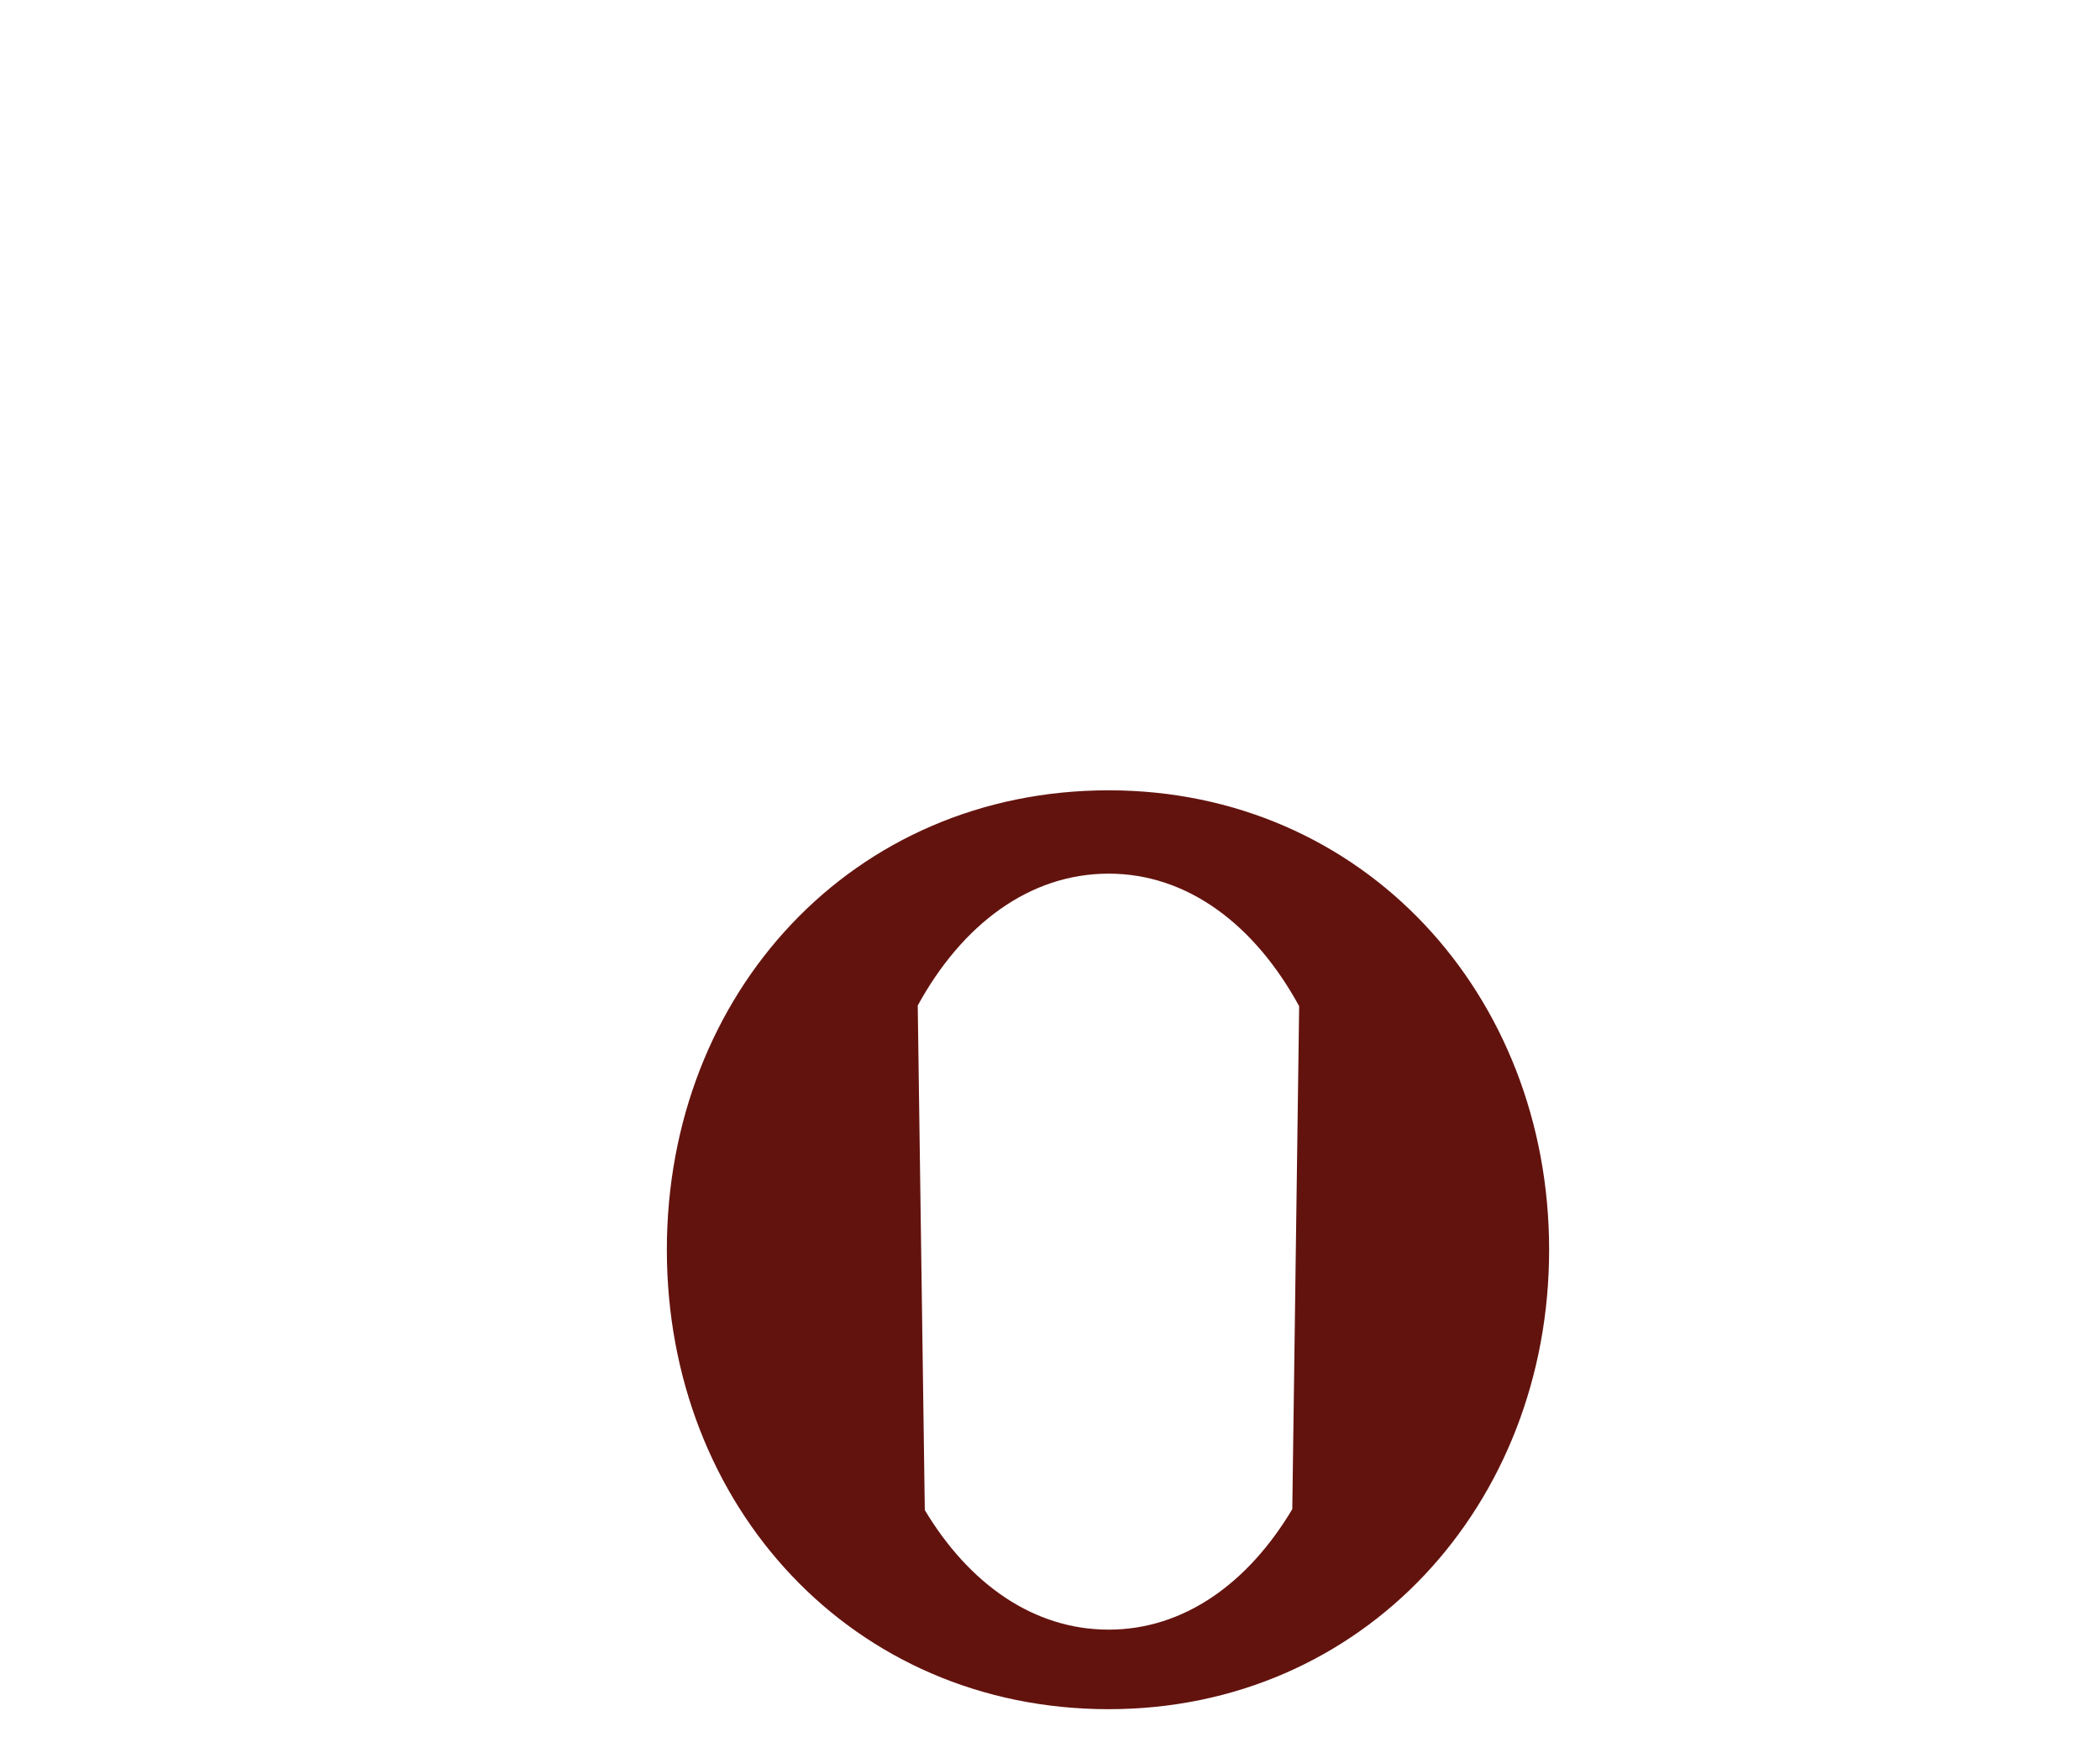 <?xml version="1.0" encoding="UTF-8" standalone="no"?>
<!-- Created with Inkscape (http://www.inkscape.org/) -->
<svg
   xmlns:svg="http://www.w3.org/2000/svg"
   xmlns="http://www.w3.org/2000/svg"
   version="1.0"
   width="43"
   height="36"
   viewBox="0 0 380 315"
   id="svg2">
  <defs
     id="defs4" />
  <path
     d="M 280.319,224.591 C 280.319,178.423 246.701,141.449 200.611,141.449 C 154.286,141.449 120.668,178.163 120.668,224.591 C 120.668,271.019 154.286,307.733 200.611,307.733 C 246.701,307.733 280.319,270.759 280.319,224.591 z M 235.085,180.515 C 227.067,165.808 214.914,156.53 200.626,156.53 C 186.277,156.53 174.1,165.728 166.067,180.391 L 167.347,271.708 C 175.365,285.067 187.019,293.337 200.626,293.337 C 214.194,293.337 225.838,284.969 233.843,271.531 L 235.085,180.515 z "
     style="fill:#63130e;fill-opacity:1;fill-rule:evenodd;stroke:none;stroke-width:1px;stroke-linecap:butt;stroke-linejoin:miter;stroke-opacity:1"
     id="path3678" />
</svg>
